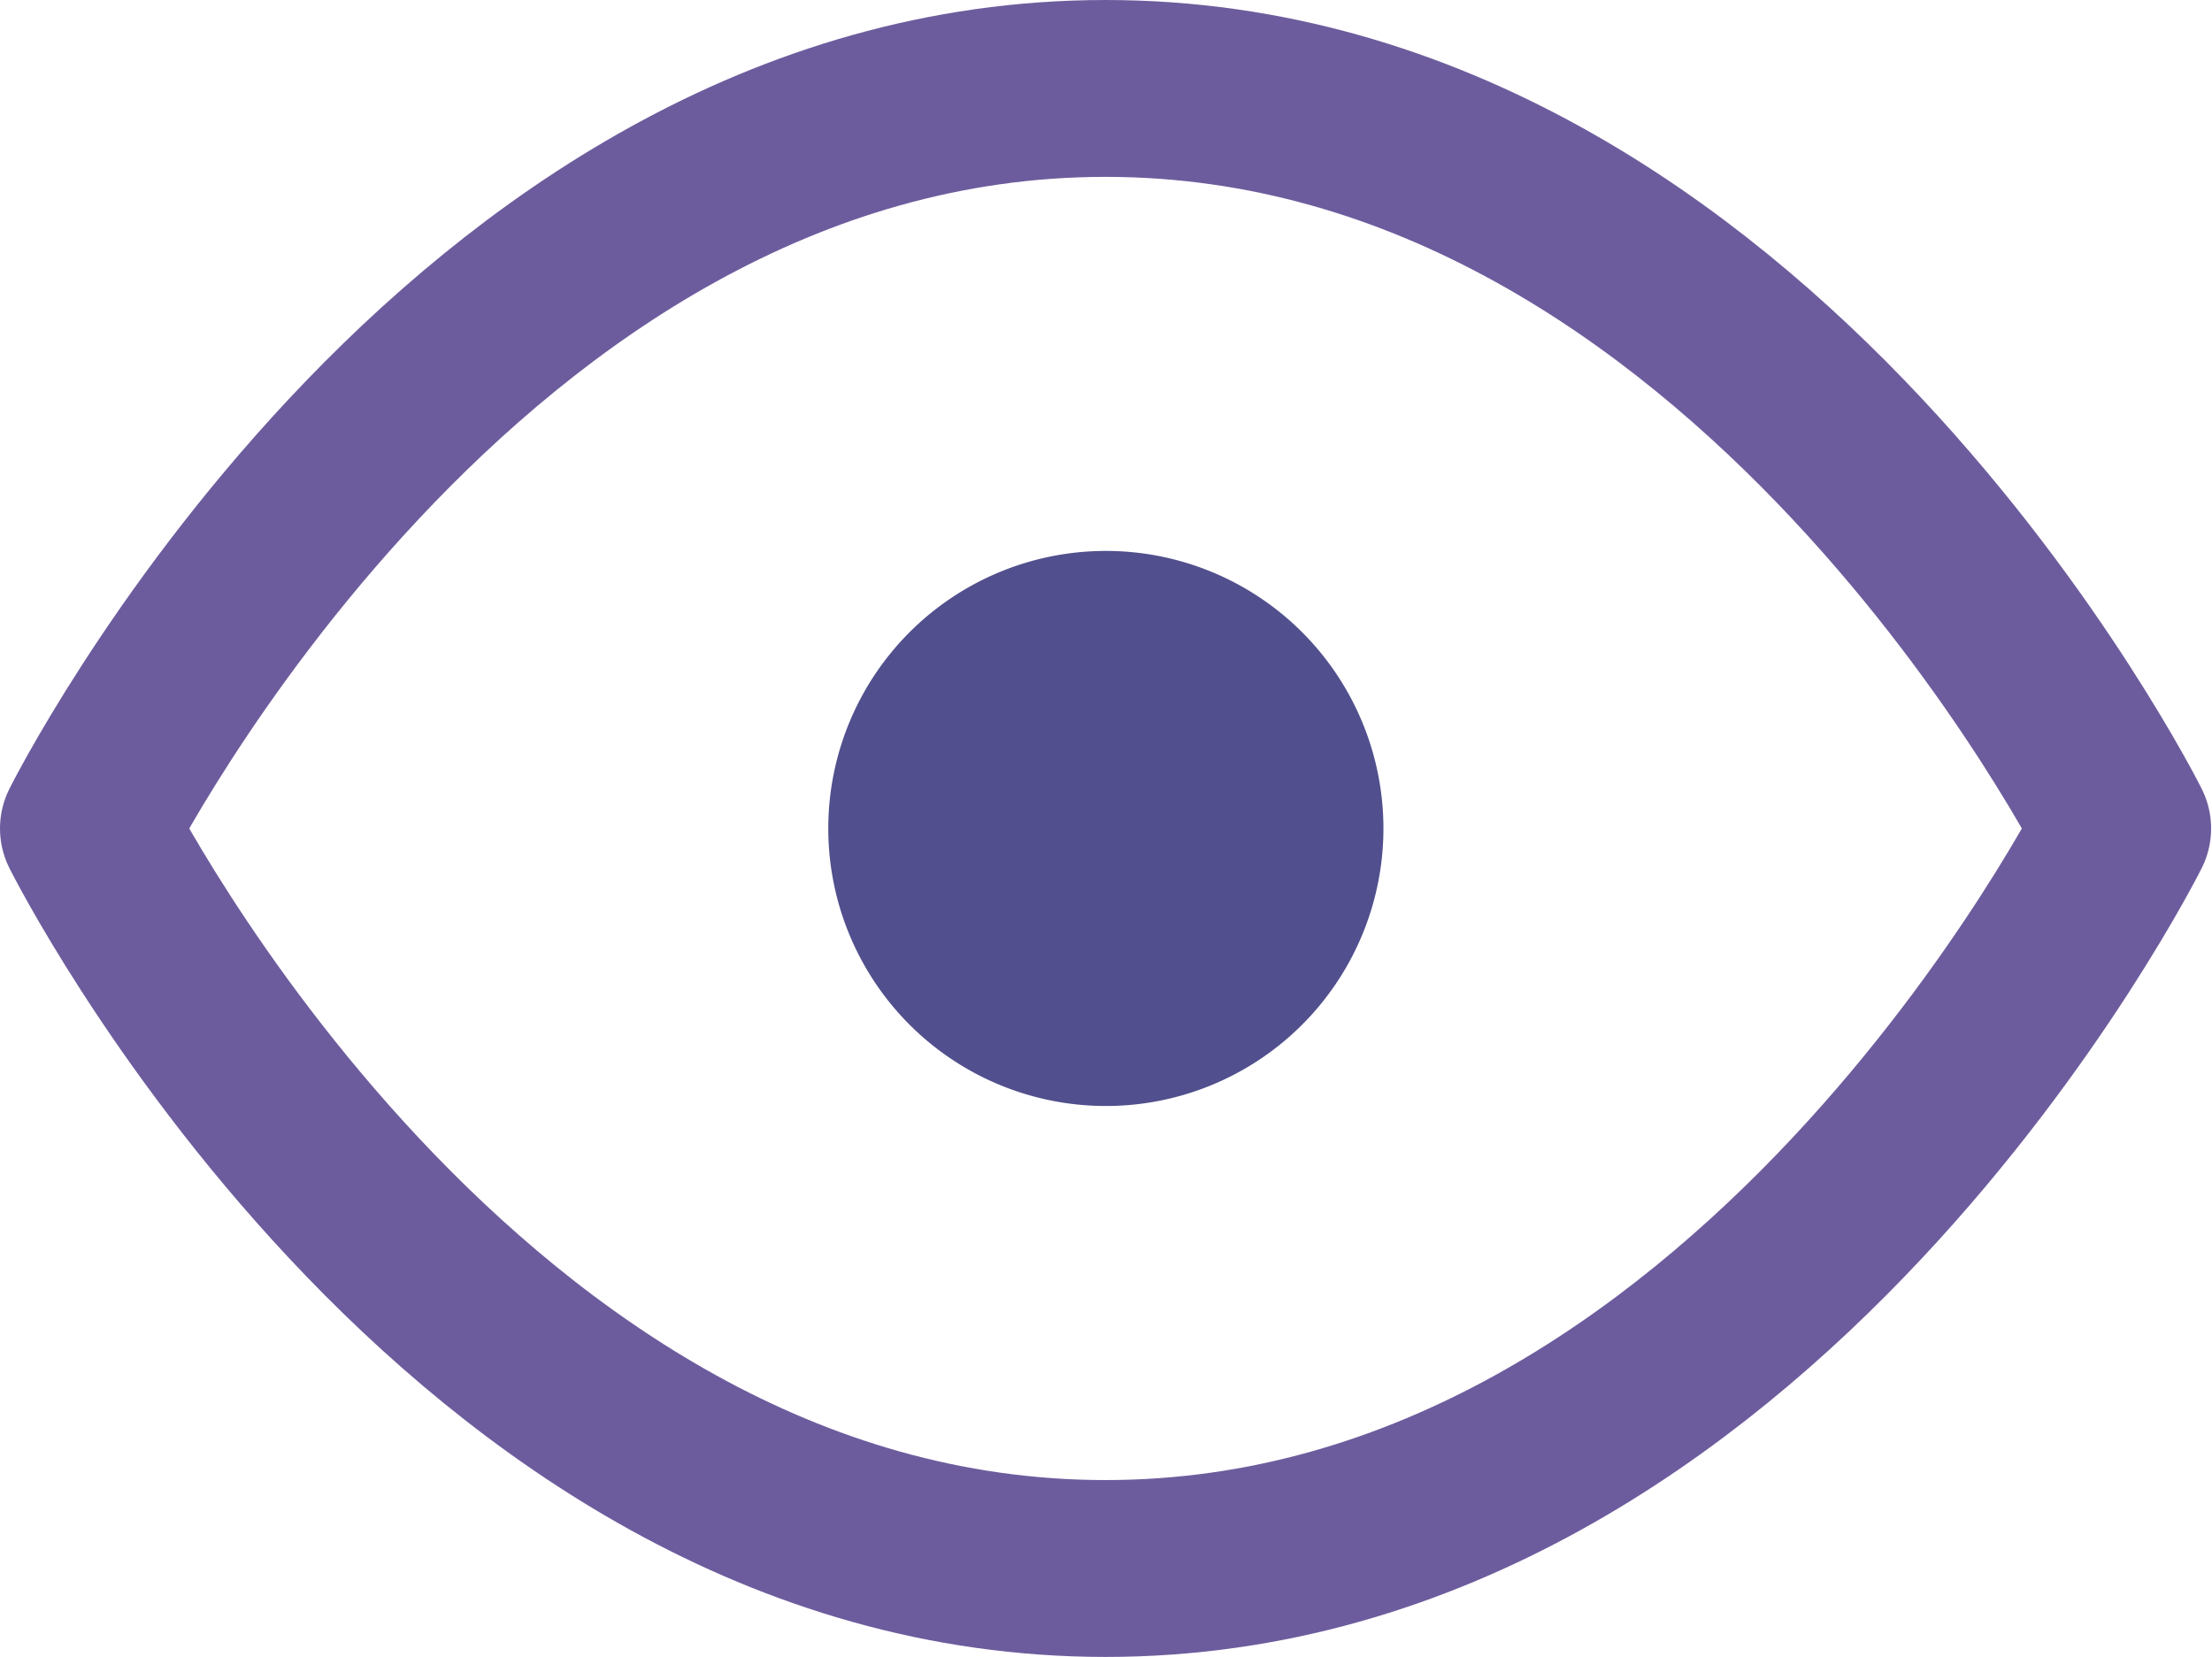 <svg xmlns="http://www.w3.org/2000/svg" width="15.006" height="11.241" viewBox="0 0 15.006 11.241">
  <g id="Icona_view" data-name="Icona view" transform="translate(0.6 0.6)">
    <path id="Tracciato_624" data-name="Tracciato 624" d="M1.5,11.021S4.01,6,8.4,6s6.9,5.021,6.9,5.021-2.51,5.021-6.9,5.021S1.5,11.021,1.5,11.021Z" transform="translate(-1.5 -6)" fill="none" stroke="#6d5c9d" stroke-linecap="round" stroke-linejoin="round" stroke-width="1.2"/>
    <path id="Tracciato_625" data-name="Tracciato 625" d="M17.265,15.383A1.883,1.883,0,1,1,15.383,13.5,1.883,1.883,0,0,1,17.265,15.383Z" transform="translate(-8.48 -10.362)" fill="#514f8d"/>
  </g>
</svg>
